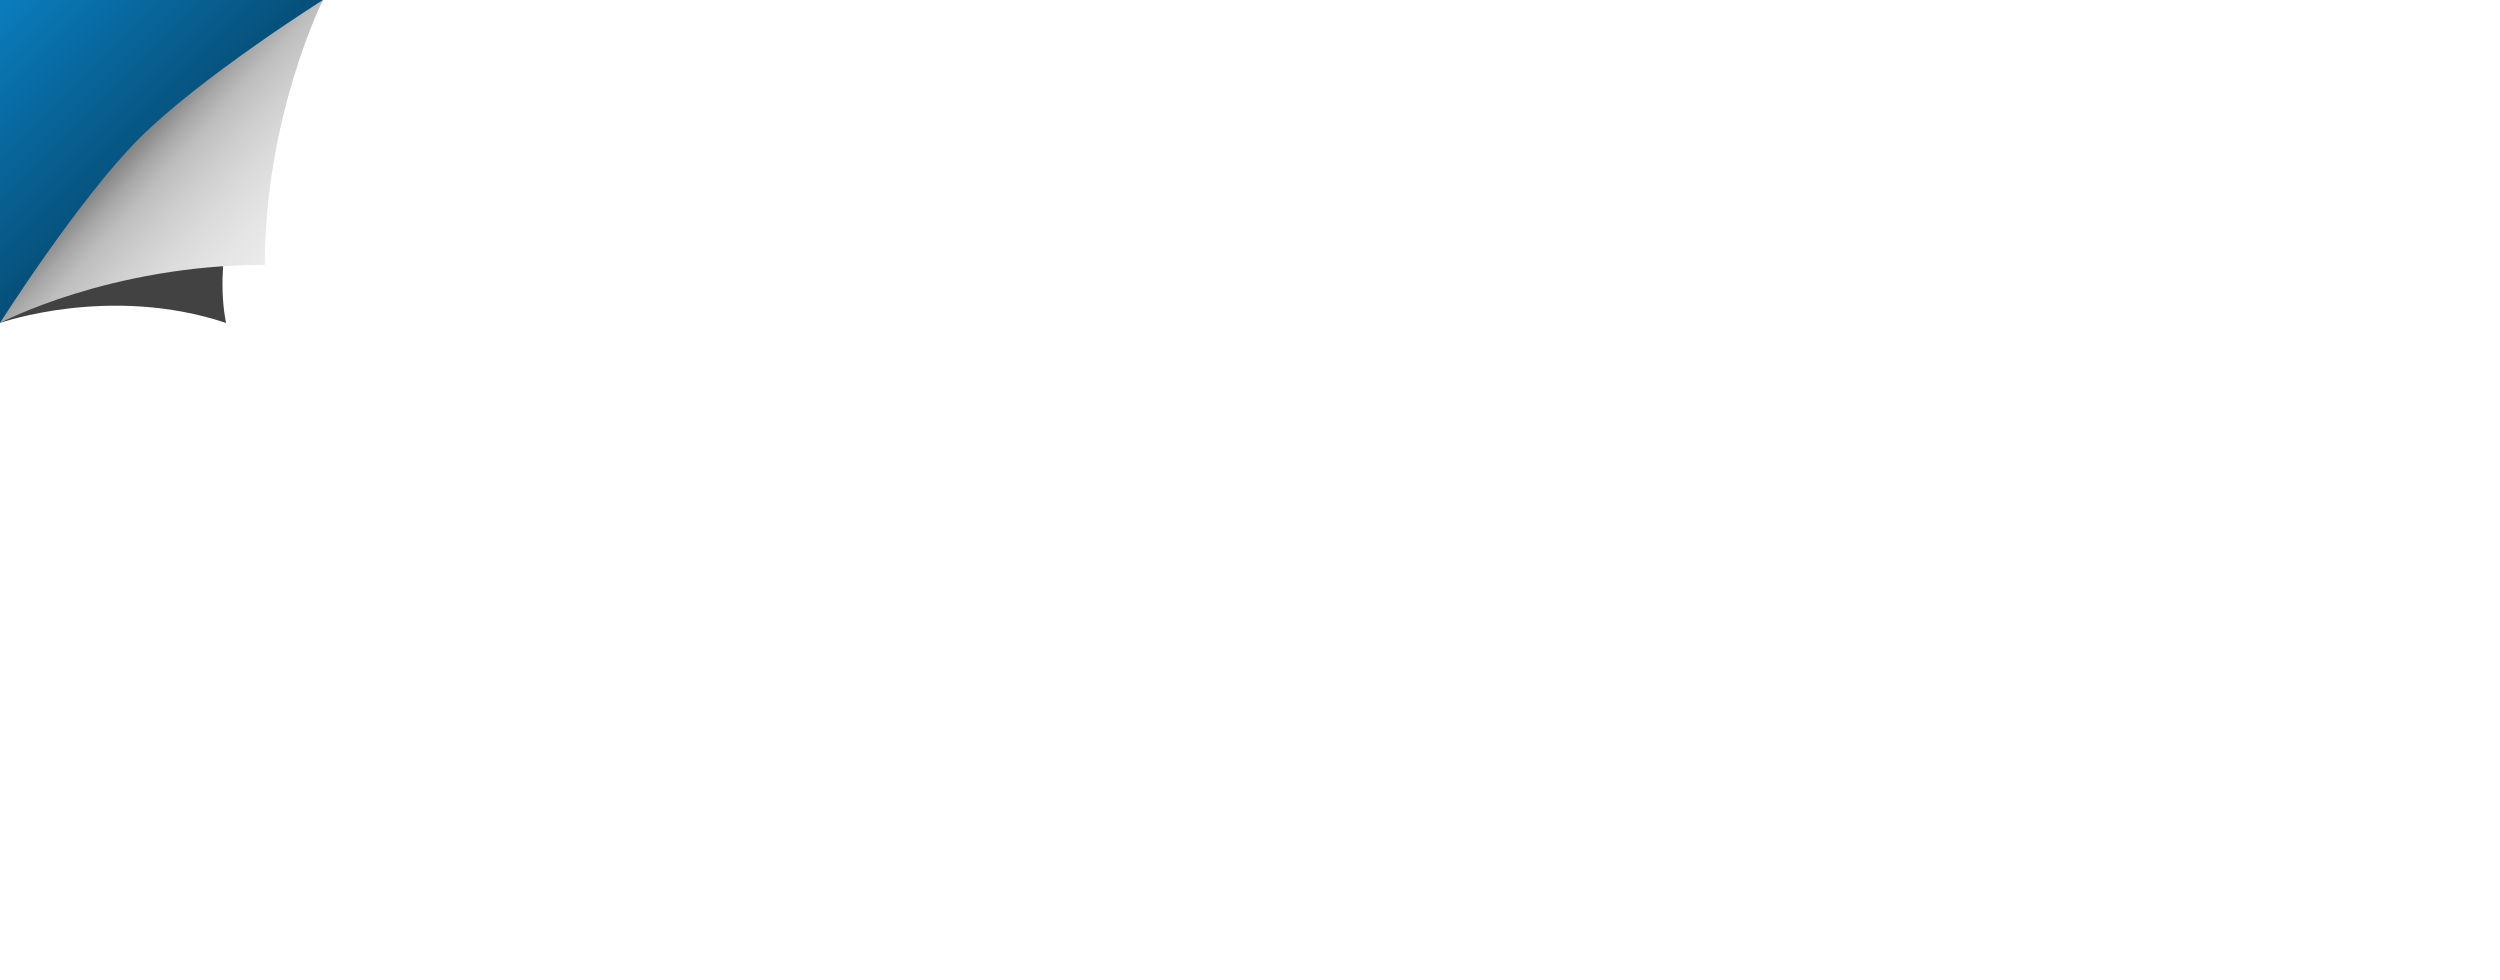 ﻿<svg width="1347" height="528" viewBox="0 0 1347 528" fill="none" xmlns="http://www.w3.org/2000/svg"><rect fill='#ffffff' width='200' height='200'/><defs><linearGradient id='a' gradientUnits='userSpaceOnUse' x1='88' y1='88' x2='0' y2='0'><stop offset='0' stop-color='#064e77'/><stop offset='1' stop-color='#0a7dbe'/></linearGradient><linearGradient id='b' gradientUnits='userSpaceOnUse' x1='75' y1='76' x2='168' y2='160'><stop offset='0' stop-color='#868686'/><stop offset='0.09' stop-color='#a8a8a8'/><stop offset='0.18' stop-color='#bebebe'/><stop offset='0.31' stop-color='#cecece'/><stop offset='0.44' stop-color='#dadada'/><stop offset='0.59' stop-color='#e4e4e4'/><stop offset='0.75' stop-color='#ebebeb'/><stop offset='1' stop-color='#f0f0f0'/></linearGradient><filter id='c' x='0' y='0' width='200%' height='200%'><feGaussianBlur in='SourceGraphic' stdDeviation='12' /></filter></defs><polygon fill='url(#a)' points='0 174 0 0 174 0'/><path fill='#000' fill-opacity='0.74' filter='url(#c)' d='M121.8 174C59.2 153.1 0 174 0 174s63.5-73.8 87-94c24.4-20.9 87-80 87-80S107.9 104.4 121.8 174z'/><path fill='url(#b)' d='M142.7 142.7C59.2 142.7 0 174 0 174s42-66.3 74.9-99.3S174 0 174 0S142.7 62.6 142.7 142.7z'/></svg>